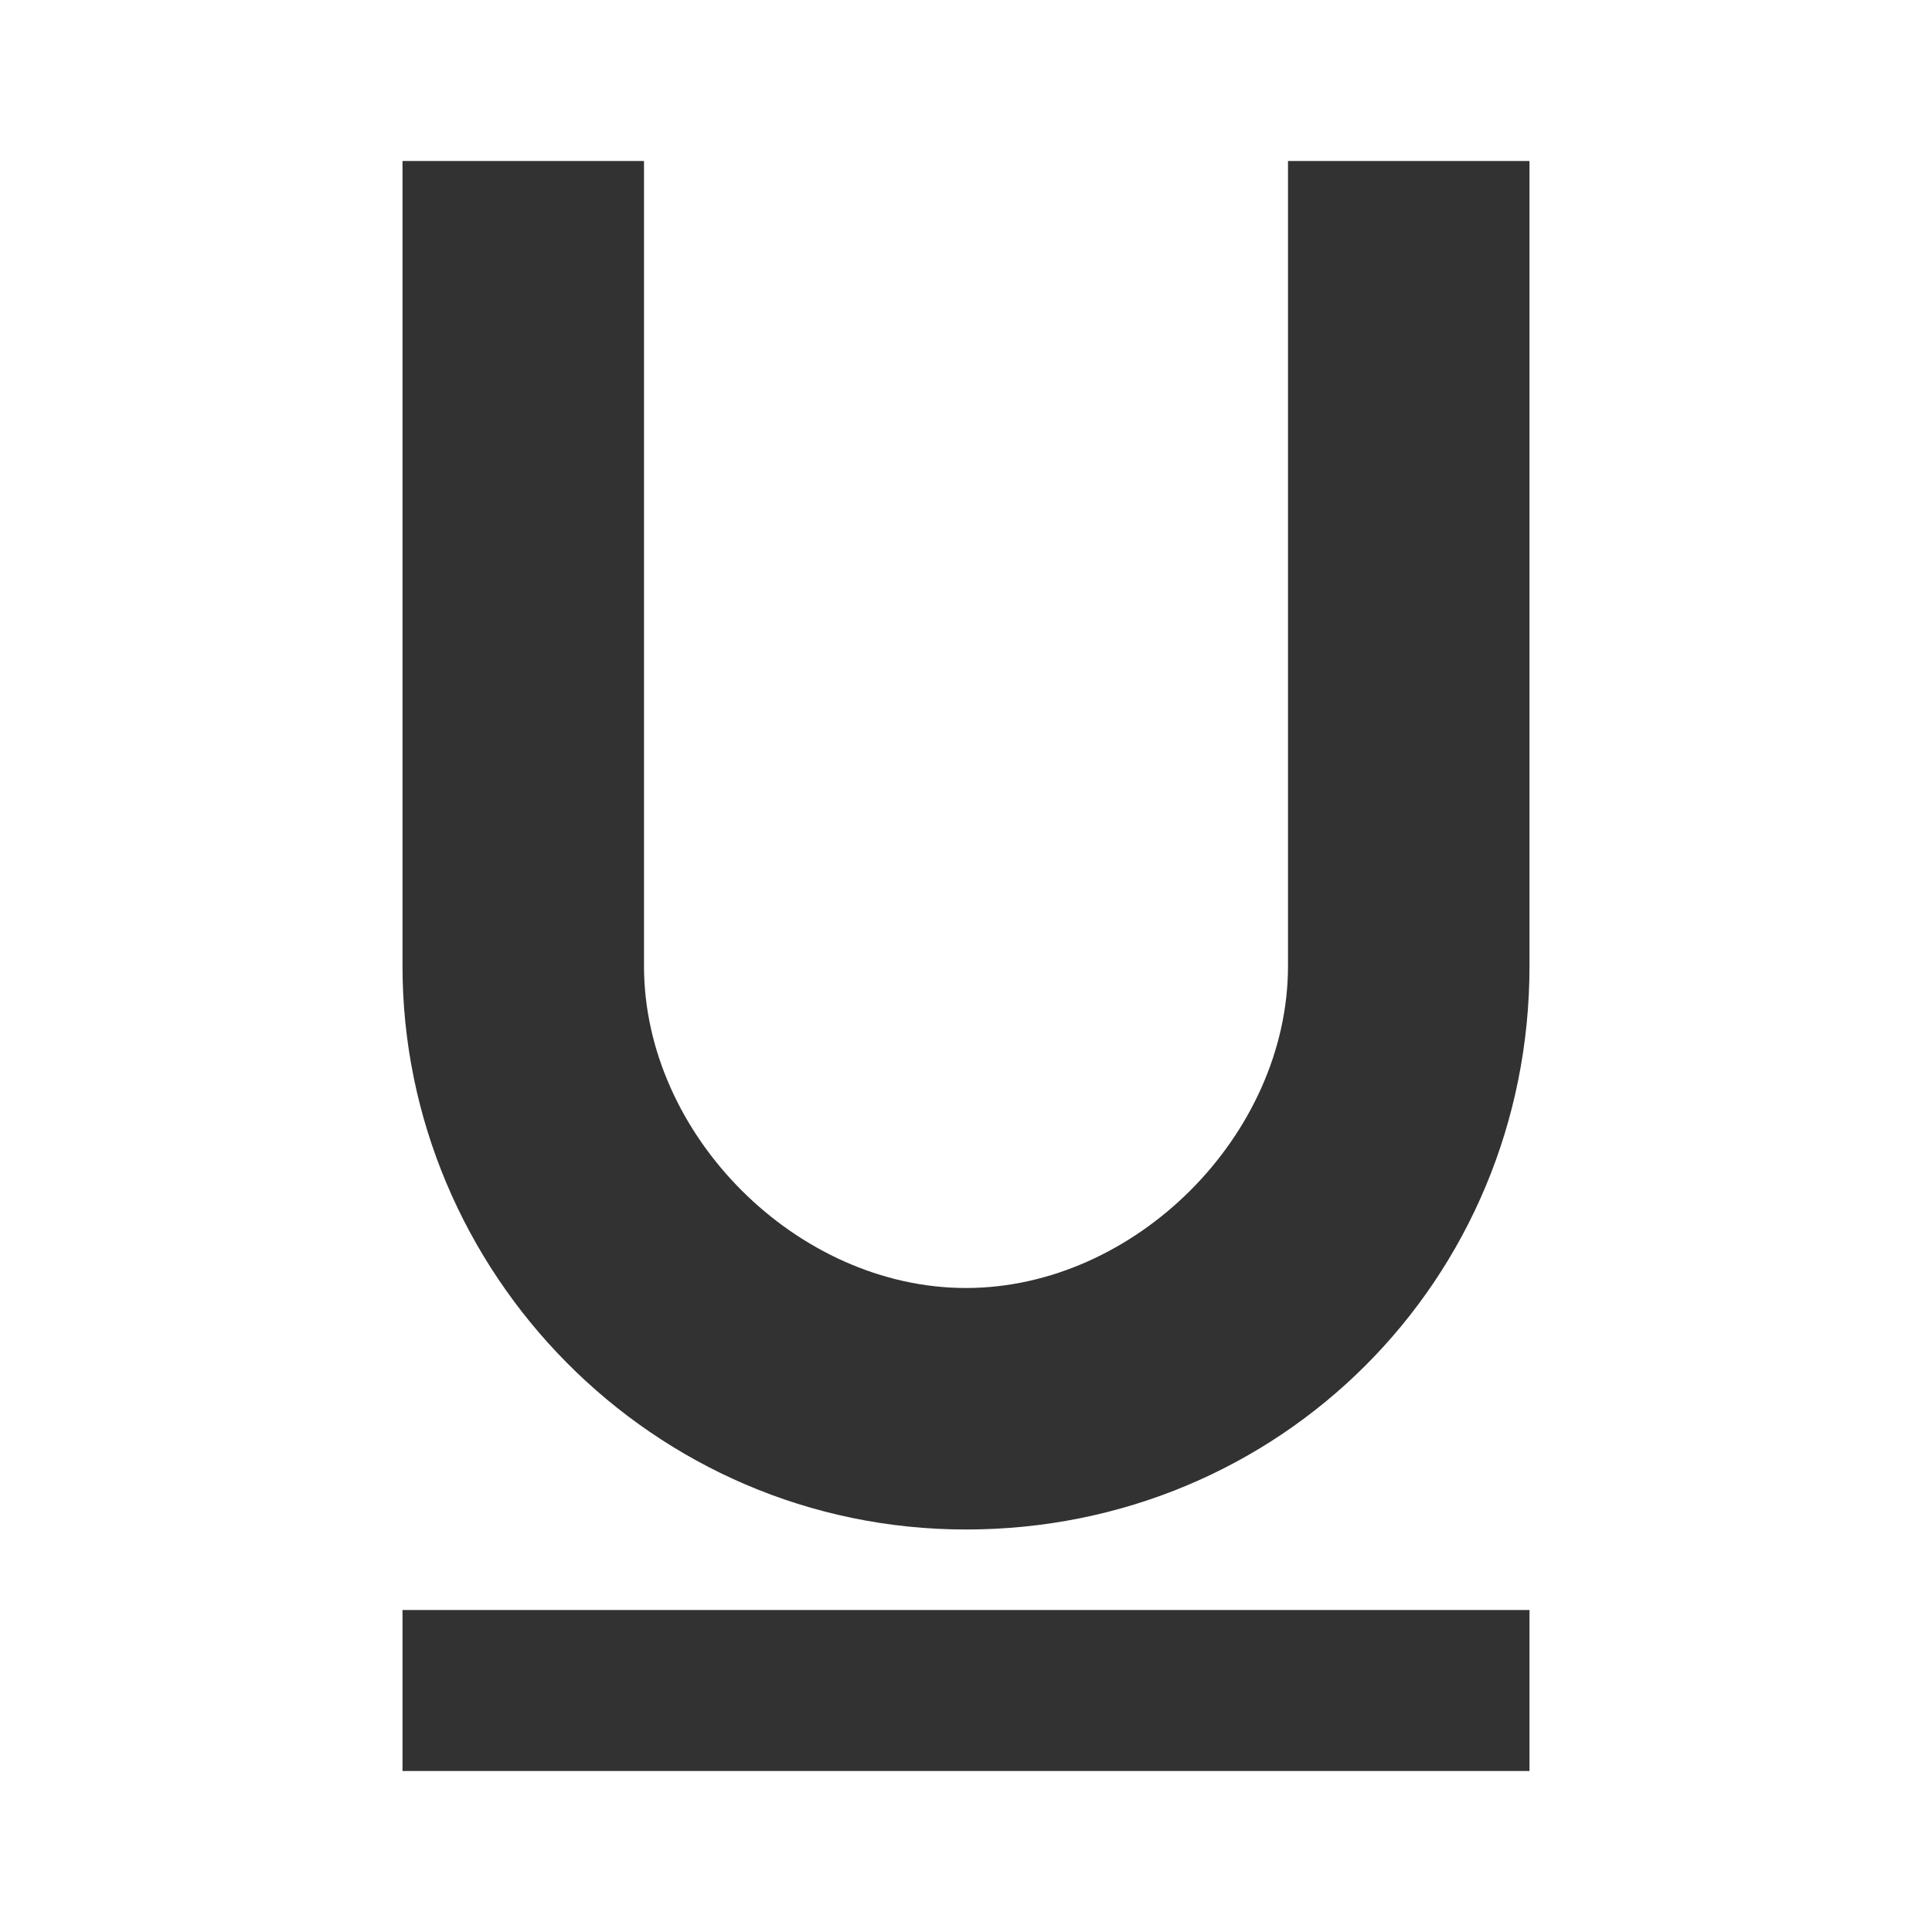 <?xml version="1.0" encoding="utf-8"?>
<!-- Generator: Adobe Illustrator 19.1.0, SVG Export Plug-In . SVG Version: 6.00 Build 0)  -->
<svg version="1.1" xmlns="http://www.w3.org/2000/svg" xmlns:xlink="http://www.w3.org/1999/xlink" x="0px" y="0px"
	 viewBox="0 0 24 24" style="enable-background:new 0 0 24 24;" xml:space="preserve">
<style type="text/css">
	.st0{fill:#323232;}
</style>
<g id="Guides">
</g>
<g id="Name">
</g>
<g id="Icon">
	<g>
		<rect x="5" y="20" class="st0" width="14" height="2"/>
		<path class="st0" d="M16,2v10c0,2.1-1.9,4-4,4s-4-1.9-4-4V2H5v10c0,3.8,3.1,7,7,7s7-3.1,7-7l0-10H16z"/>
	</g>
</g>
</svg>
